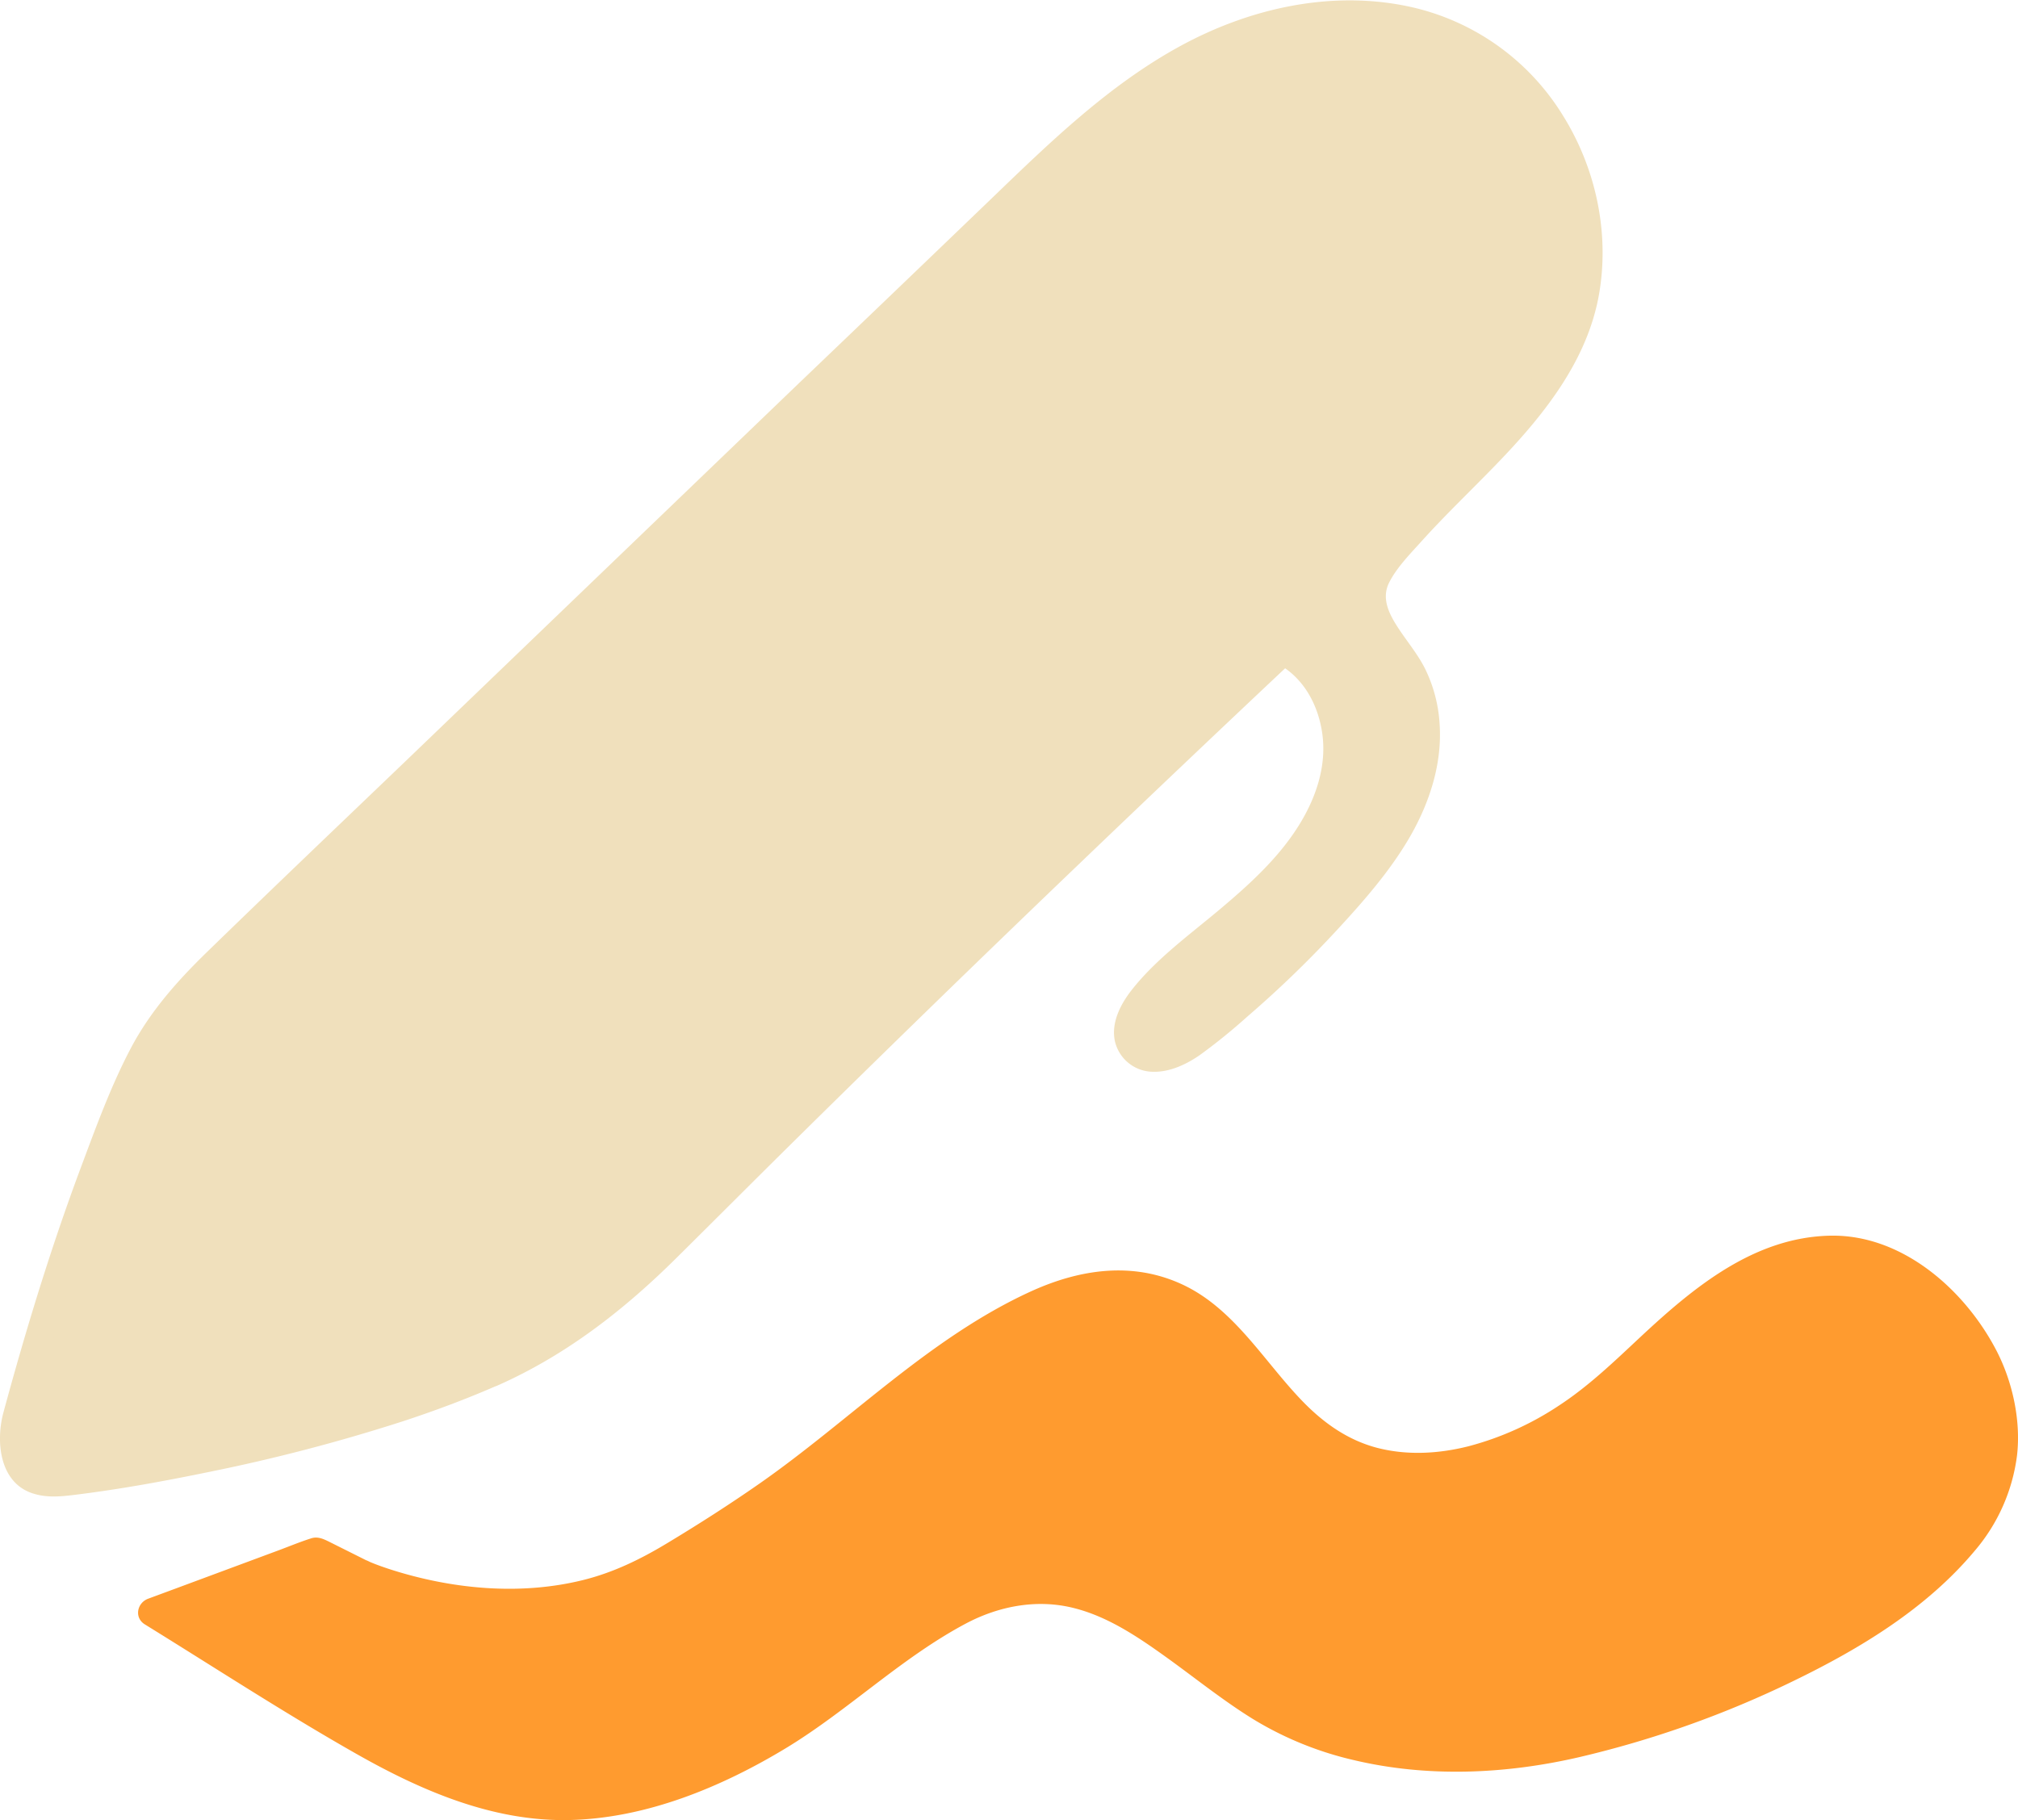 <svg id="Capa_1" data-name="Capa 1" xmlns="http://www.w3.org/2000/svg" viewBox="0 0 645.96 582.68"><defs><style>.cls-1{fill:#ff9b2f;}.cls-2{fill:#f0e0bc;}</style></defs><path class="cls-1" d="M115.47,503.67c4.72,2.34,49.44,19.89,89.79.24,3.07-1.5,6.62-3.54,13.63-7.81,49-29.87,61.16-46.76,92.47-67,27-17.47,43-21,59.65-16,23.82,7.2,34,35.85,55.17,49,26.12,16.21,61.16,4.08,84.93-15.43,13.77-11.31,25.66-24.93,40.5-34.79s34.06-15.6,50.56-8.89c13.4,5.45,25.52,18,32.46,30.66,4.32,7.89,6.15,16.32,6.73,25.29.82,12.8-5.19,26.31-13.76,35.85A150.06,150.06,0,0,1,596.09,521c-27.2,16.51-55.6,27.73-86.37,35.82s-64.34,8.61-93.67-3.72c-22.28-9.37-41.14-30.63-63.4-40.07a49.78,49.78,0,0,0-23.81-3.9A54.58,54.58,0,0,0,308.56,515c-21.79,11.09-41.51,30.83-62.81,42.82s-45.06,21.39-69.48,20.26C147.45,576.77,121.5,561.16,97,546L48.58,516.15l52.81-19.51,10,5Z"/><path class="cls-1" d="M113.2,507.56c11.35,5.54,24.68,8.06,37.11,9.37,20.89,2.21,42.6-.88,61.1-11.18a429.59,429.59,0,0,0,52.44-34.87c12.19-9.35,23.82-19.42,36.2-28.51a247.93,247.93,0,0,1,23.89-15.67c8.16-4.64,16.78-8.78,26.08-10.5a41.71,41.71,0,0,1,20.17,1.4c8.16,2.58,14.72,8.26,20.46,14.42,12.48,13.39,22.5,29.92,40,37.45,19.42,8.37,41.25,4.41,59.81-4.34A119.63,119.63,0,0,0,517.1,447.5c9-7.73,17.33-16.28,26.44-23.92,16.12-13.52,39.4-25.6,60.17-14.94,19.44,10,33.74,31.51,33.21,53.6-.26,10.62-5.25,21.14-12.19,29a137.49,137.49,0,0,1-26.34,22.94c-19.55,13.14-41.74,22.93-64,30.51-22.62,7.71-45.92,13.72-70,13.45A128.74,128.74,0,0,1,429.06,553a105.47,105.47,0,0,1-29.73-14.55c-17.93-12.31-35.35-29.69-57.68-33.24a58.11,58.11,0,0,0-35.36,5.92c-10.24,5.16-19.56,12-28.7,18.88S259.21,544.2,249.4,550.4a174.17,174.17,0,0,1-31.87,15.88c-11.19,4.18-22.93,7.05-34.9,7.37a95.57,95.57,0,0,1-34.38-5.89c-23-8.08-43.55-22.26-64.15-35L50.85,512.26l-1.07,8.23L96,503.4l6.56-2.42-3.47-.45,14.08,7c5.17,2.56,9.73-5.2,4.54-7.78q-6-3-12-6c-2.12-1.06-4-2-6.27-1.21-3.54,1.13-7,2.58-10.49,3.87L56,508.64l-8.57,3.17c-3.57,1.32-4.54,6.08-1.07,8.22,22.51,13.9,44.75,28.42,67.75,41.47,20.81,11.81,43.67,21.67,68,21.17,24.54-.51,48.55-10.4,69.32-22.93,20-12.1,36.94-28.9,57.67-39.94,10.7-5.69,23-8,34.82-4.95,10.84,2.75,20.47,9.28,29.44,15.72,9.27,6.66,18.17,13.88,27.91,19.88a108.78,108.78,0,0,0,31.95,13c23.64,5.63,48.52,4.56,72.1-.87a326.4,326.4,0,0,0,68.88-24.49c21.29-10.34,42.44-23.15,57.82-41.51A58.25,58.25,0,0,0,645.64,466c1.3-11.24-1.43-23.74-6.63-33.72-10.14-19.47-30.21-37.17-53.19-36.69-24.24.51-43.49,16.38-60.35,32.09-8.37,7.81-16.63,15.84-26.23,22.15A96.66,96.66,0,0,1,470.09,463c-9.59,2.43-19.79,3-29.42.47-9.23-2.46-16.83-7.82-23.44-14.58-12.5-12.78-22.09-30-38.9-37.74-16-7.39-32.9-4.78-48.45,2.33-32.3,14.8-57.67,41.12-86.49,61.28-9.76,6.82-19.8,13.24-30,19.38-8.57,5.16-17.25,9.37-27,11.76-18.73,4.58-38.69,3.08-57.12-2.16-2.74-.78-5.45-1.64-8.12-2.62-.85-.31-1.7-.64-2.55-1-.63-.26,1,.43-.15-.07l-.67-.32C112.55,497.25,108,505,113.2,507.56Z"/><path class="cls-2" d="M156.92,439.7c31.21-13.71,48.13-31.9,64.48-48.2,44-43.86,102-100.86,189.33-183.17,13.92,6.95,19.66,24.91,16.41,40.12s-13.63,27.93-25.08,38.46-24.32,19.55-34.83,31c-4.47,4.88-8.57,12.38-4.53,17.62,4.78,6.19,14.62,1.92,20.78-2.91a352.32,352.32,0,0,0,47.33-44.78c9-10.25,17.53-21.26,22.19-34.07s5-27.78-1.88-39.53c-5-8.53-13.89-16.6-11.76-26.25.75-3.41,2.85-6.35,5-9.1C464,153.94,492,135.49,503.8,106c14.37-35.86-5.27-81.58-41.18-95.83C436.54-.17,407.3,4.31,382.4,17.26s-45.5,33.67-65.74,53.11l-243,233.51c-8,7.66-16,15.38-22.24,24.5-6,8.83-10.27,18.75-14.26,28.68A795.46,795.46,0,0,0,5.71,452.44c-.38,1.46-2.47,7.2-.61,13.45a12.11,12.11,0,0,0,4.29,6.75c.61.44,2.62,1.78,8,2C23,474.87,102.39,463.64,156.92,439.7Z"/><path class="cls-2" d="M159.19,443.59c21.85-9.67,40.3-24,57.18-40.71,12.41-12.29,24.74-24.66,37.16-36.93q45.87-45.3,92.43-89.88,33.84-32.43,68-64.56l-5.45.71c8.56,4.41,13.38,13.15,14.73,22.48,1.53,10.57-2.06,20.93-7.63,29.78-6.47,10.28-15.58,18.57-24.79,26.34-9.77,8.25-20.73,16.1-28.66,26.24-3.57,4.58-6.64,10.59-5.21,16.56a12.63,12.63,0,0,0,12.15,9.5c5.33.15,10.75-2.41,15-5.38a185.89,185.89,0,0,0,15.17-12.29,348.53,348.53,0,0,0,28.67-27.69c8.63-9.34,17.21-19.11,23.56-30.19,6.14-10.75,10.13-23.08,9.33-35.58a46.27,46.27,0,0,0-4.65-17.87c-2.54-5.09-6.34-9.39-9.33-14.2-2.56-4.13-4.54-8.7-2.2-13.39s6.59-9.05,10.16-13c7.61-8.47,15.87-16.32,23.79-24.5,15-15.45,29.53-33.23,33.28-55,3.37-19.62-1.07-40.18-11.56-57a76.72,76.72,0,0,0-49.62-35c-25.17-5.27-51.35.8-73.58,13.09-22.39,12.37-41,30.39-59.28,48Q286.77,93,255.61,122.8L129.44,244.05c-21,20.12-42,40.14-62.83,60.39C57,313.76,48.18,323.63,41.9,335.53c-6.42,12.17-11.18,25.31-16,38.19-9.62,25.74-17.61,51.94-24.8,78.46C-1.37,461.3-.25,474.4,10.19,478c4.45,1.52,8.8,1.16,13.32.61,14.61-1.78,29.14-4.44,43.55-7.41A569.63,569.63,0,0,0,129,455c10.24-3.36,20.33-7.14,30.2-11.45,2.23-1,2.74-4.24,1.61-6.16-1.34-2.3-3.92-2.59-6.15-1.62-19.42,8.5-39.87,14.66-60.38,19.89-17.92,4.57-36.06,8.38-54.3,11.43q-4.8.81-9.62,1.53l-3.84.55c-1.37.19.45,0-.86.12l-1.85.23c-3.81.47-7.48,1-11.22-.25-.22-.08-.81-.41,0,0a3,3,0,0,1-.67-.38,9.26,9.26,0,0,1-1.2-1.25,12.32,12.32,0,0,1-1.88-6.33c-.23-4.76,1.69-9.67,2.91-14.2q5.37-19.86,11.76-39.43Q29.76,388.62,37,369.84c4.72-12.3,9.35-24.9,16.35-36.12,6.76-10.84,16.19-19.6,25.34-28.38L109.2,276,231.42,158.53l61.11-58.72Q307.74,85.19,323,70.57c8.86-8.54,17.7-17.12,27-25.16,18.49-15.94,39.34-29.61,63.59-34.58,21.18-4.34,44.82-1.44,62.3,12C490.43,34.08,500,51.17,503.08,69.17a66.63,66.63,0,0,1-.66,26.24c-2.34,10-7.26,19.23-13.24,27.58-12.67,17.7-30,31.43-44.06,47.94-3.69,4.32-7.81,8.85-9.66,14.33-1.9,5.64-.55,11.49,2.12,16.62,2.48,4.75,6,8.84,8.87,13.36a34.94,34.94,0,0,1,5.24,15.12c2.48,24.58-15.16,44.93-30.74,61.7a349.3,349.3,0,0,1-28.06,27c-4.48,3.86-9,8-13.93,11.28-2.78,1.85-8.19,5.21-11.66,3.37-4-2.14-.33-8.21,1.42-10.6,3.47-4.73,8.25-8.77,12.63-12.63,9.36-8.28,19.43-15.76,28.26-24.62,15.47-15.5,27.9-37.13,20.88-59.55-2.88-9.19-8.82-17.43-17.49-21.89a4.64,4.64,0,0,0-5.45.7q-56.48,53.23-112.2,107.25-40,38.81-79.39,78.17c-8.13,8.15-16.28,16.27-25.25,23.5a161,161,0,0,1-36.06,21.74c-2.23,1-2.75,4.23-1.62,6.16C154.37,444.26,157,444.57,159.19,443.59Z"/></svg>